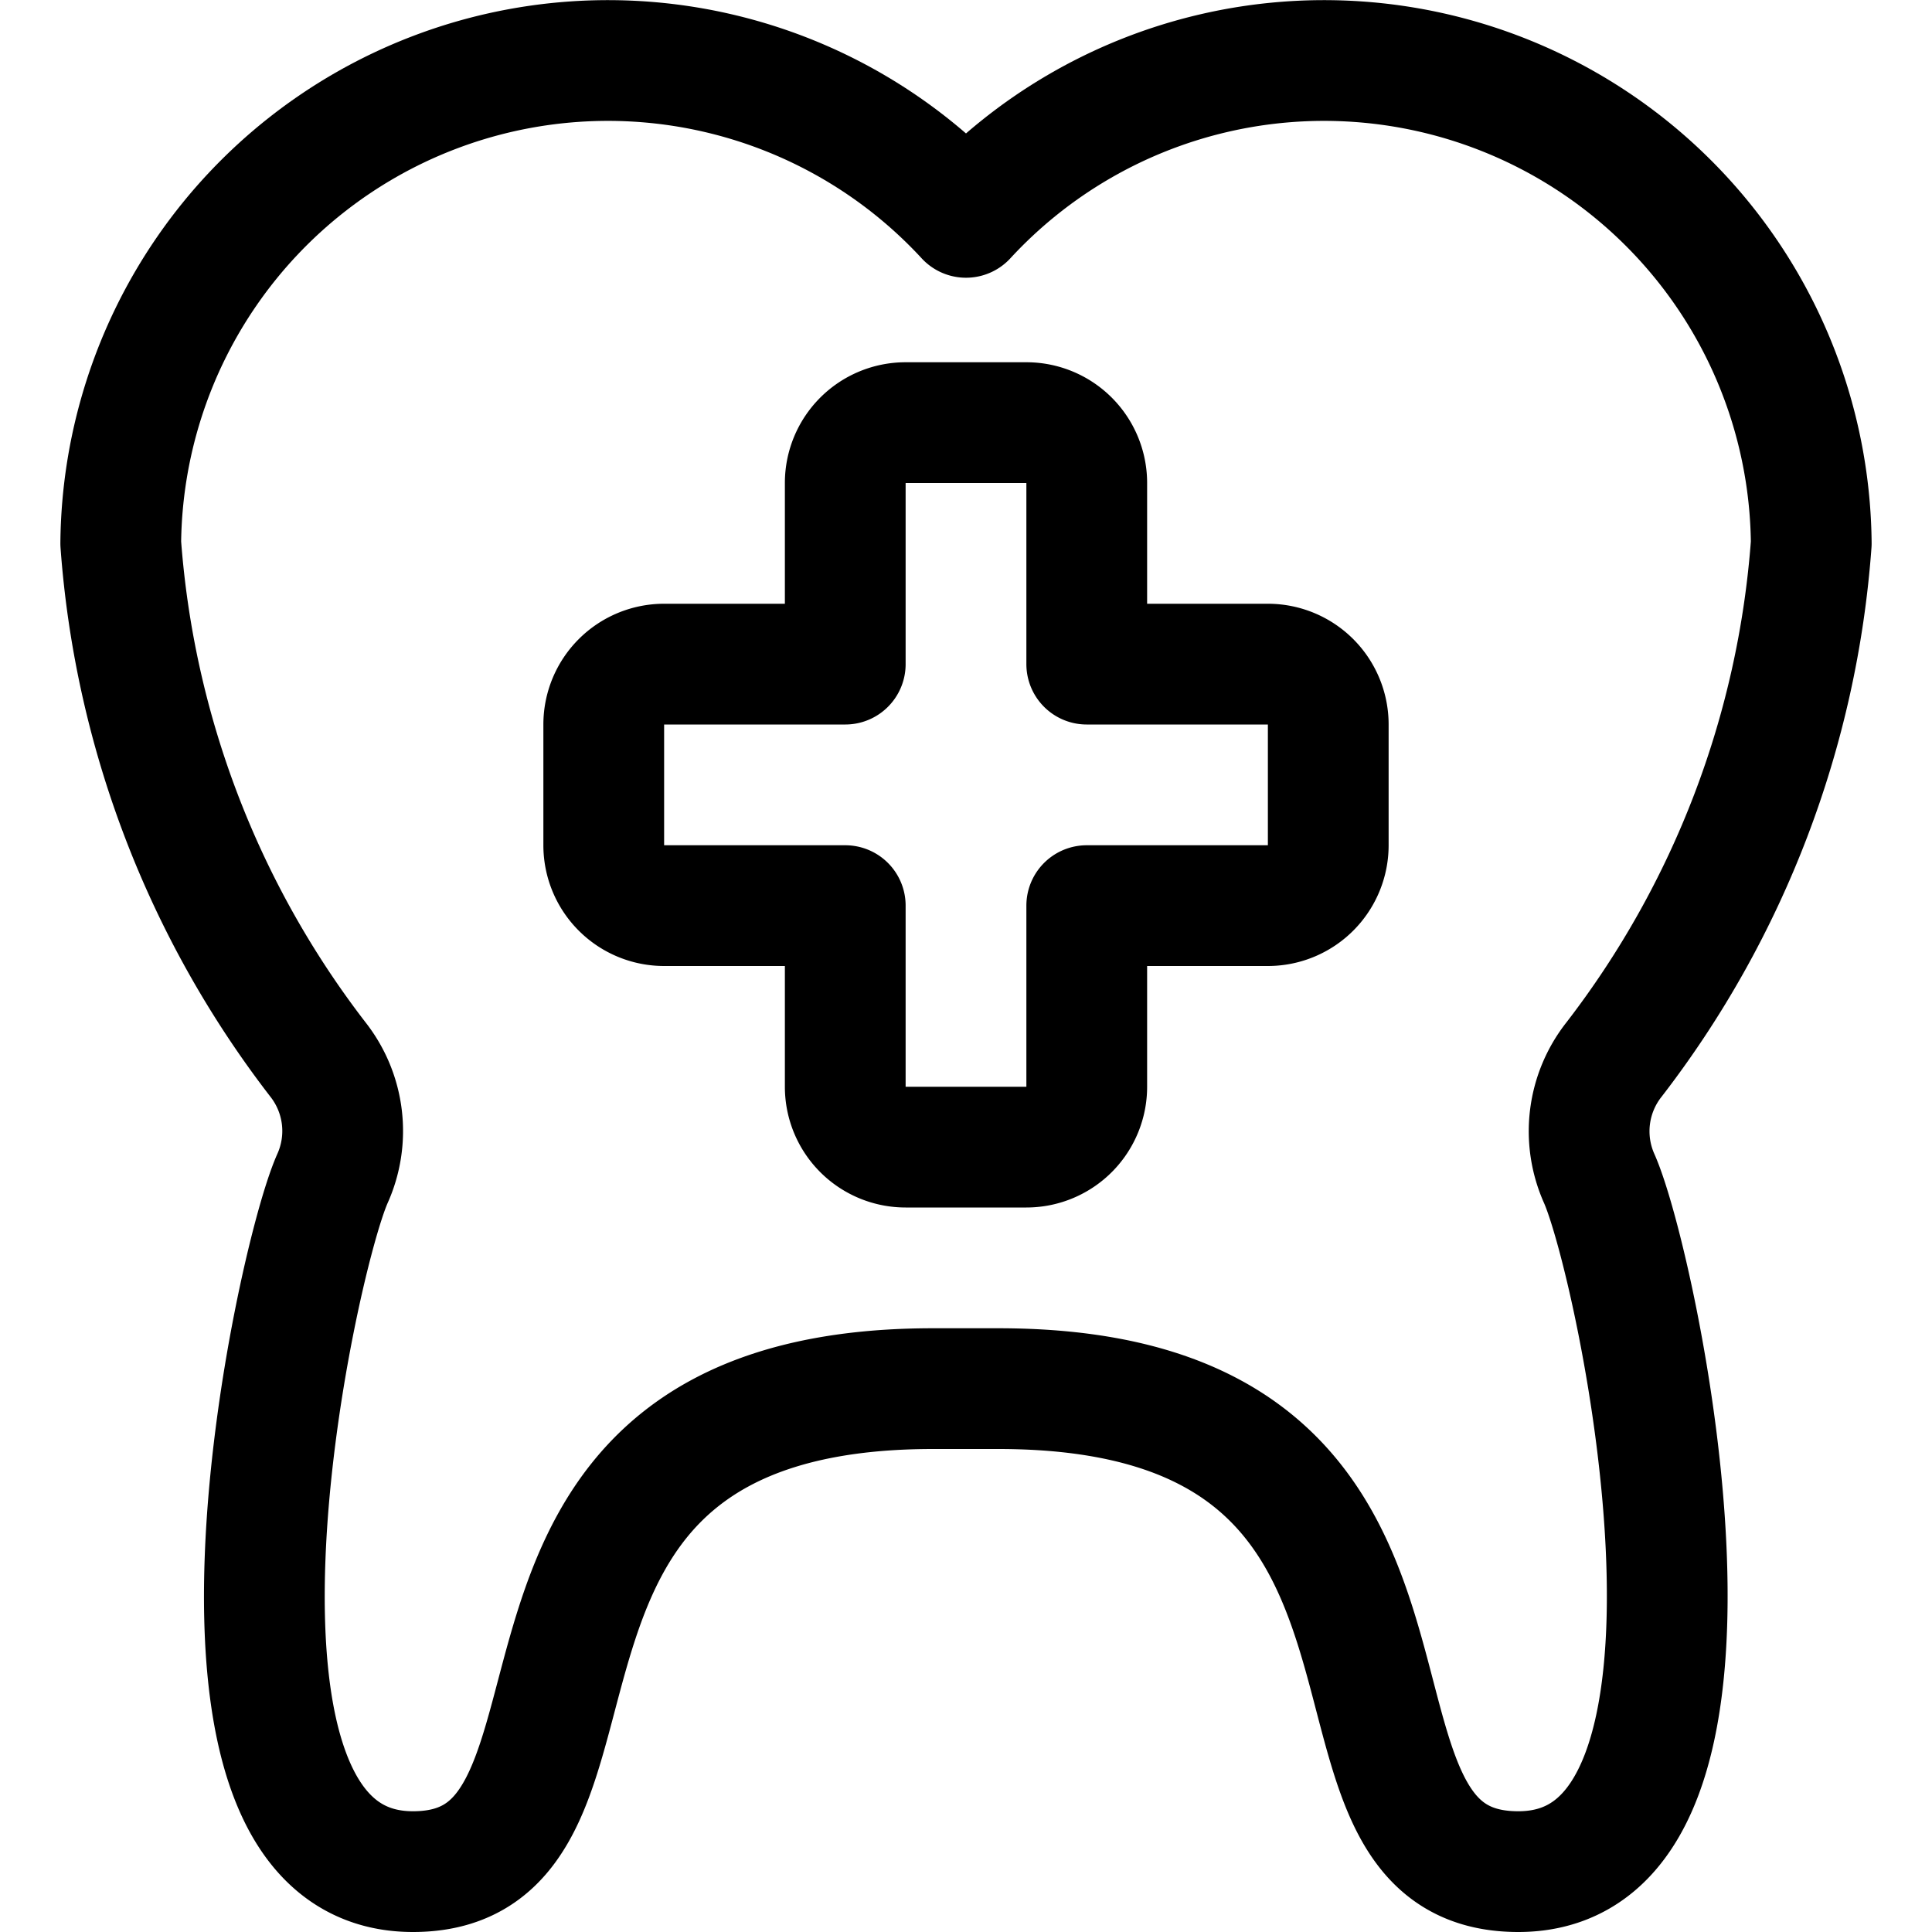 <svg id="Regular" xmlns="http://www.w3.org/2000/svg" viewBox="0 0 24 24"><defs><style>.cls-1{fill:none;stroke:#000;stroke-linecap:round;stroke-linejoin:round;stroke-width:1.5px;}</style></defs><title>dentistry-tooth</title><path class="cls-1" d="M20.05,13.162A11.913,11.913,0,0,0,22.5,6.75,6.052,6.052,0,0,0,12,2.7,6.052,6.052,0,0,0,1.5,6.75a11.913,11.913,0,0,0,2.45,6.412,1.438,1.438,0,0,1,.18,1.478c-.475,1.069-2.089,8.61,1,8.61,2.95,0,.258-6,6.461-6H12.4c6.222,0,3.493,6,6.461,6,3.092,0,1.482-7.537,1.005-8.61A1.438,1.438,0,0,1,20.05,13.162Z"/><path class="cls-1" d="M16.5,9a.75.75,0,0,0-.75-.75H13.5V6a.75.75,0,0,0-.75-.75h-1.5A.75.75,0,0,0,10.5,6V8.25H8.25A.75.75,0,0,0,7.5,9v1.5a.75.75,0,0,0,.75.75H10.5V13.5a.75.75,0,0,0,.75.75h1.5a.75.75,0,0,0,.75-.75V11.25h2.25a.75.75,0,0,0,.75-.75Z"/></svg>